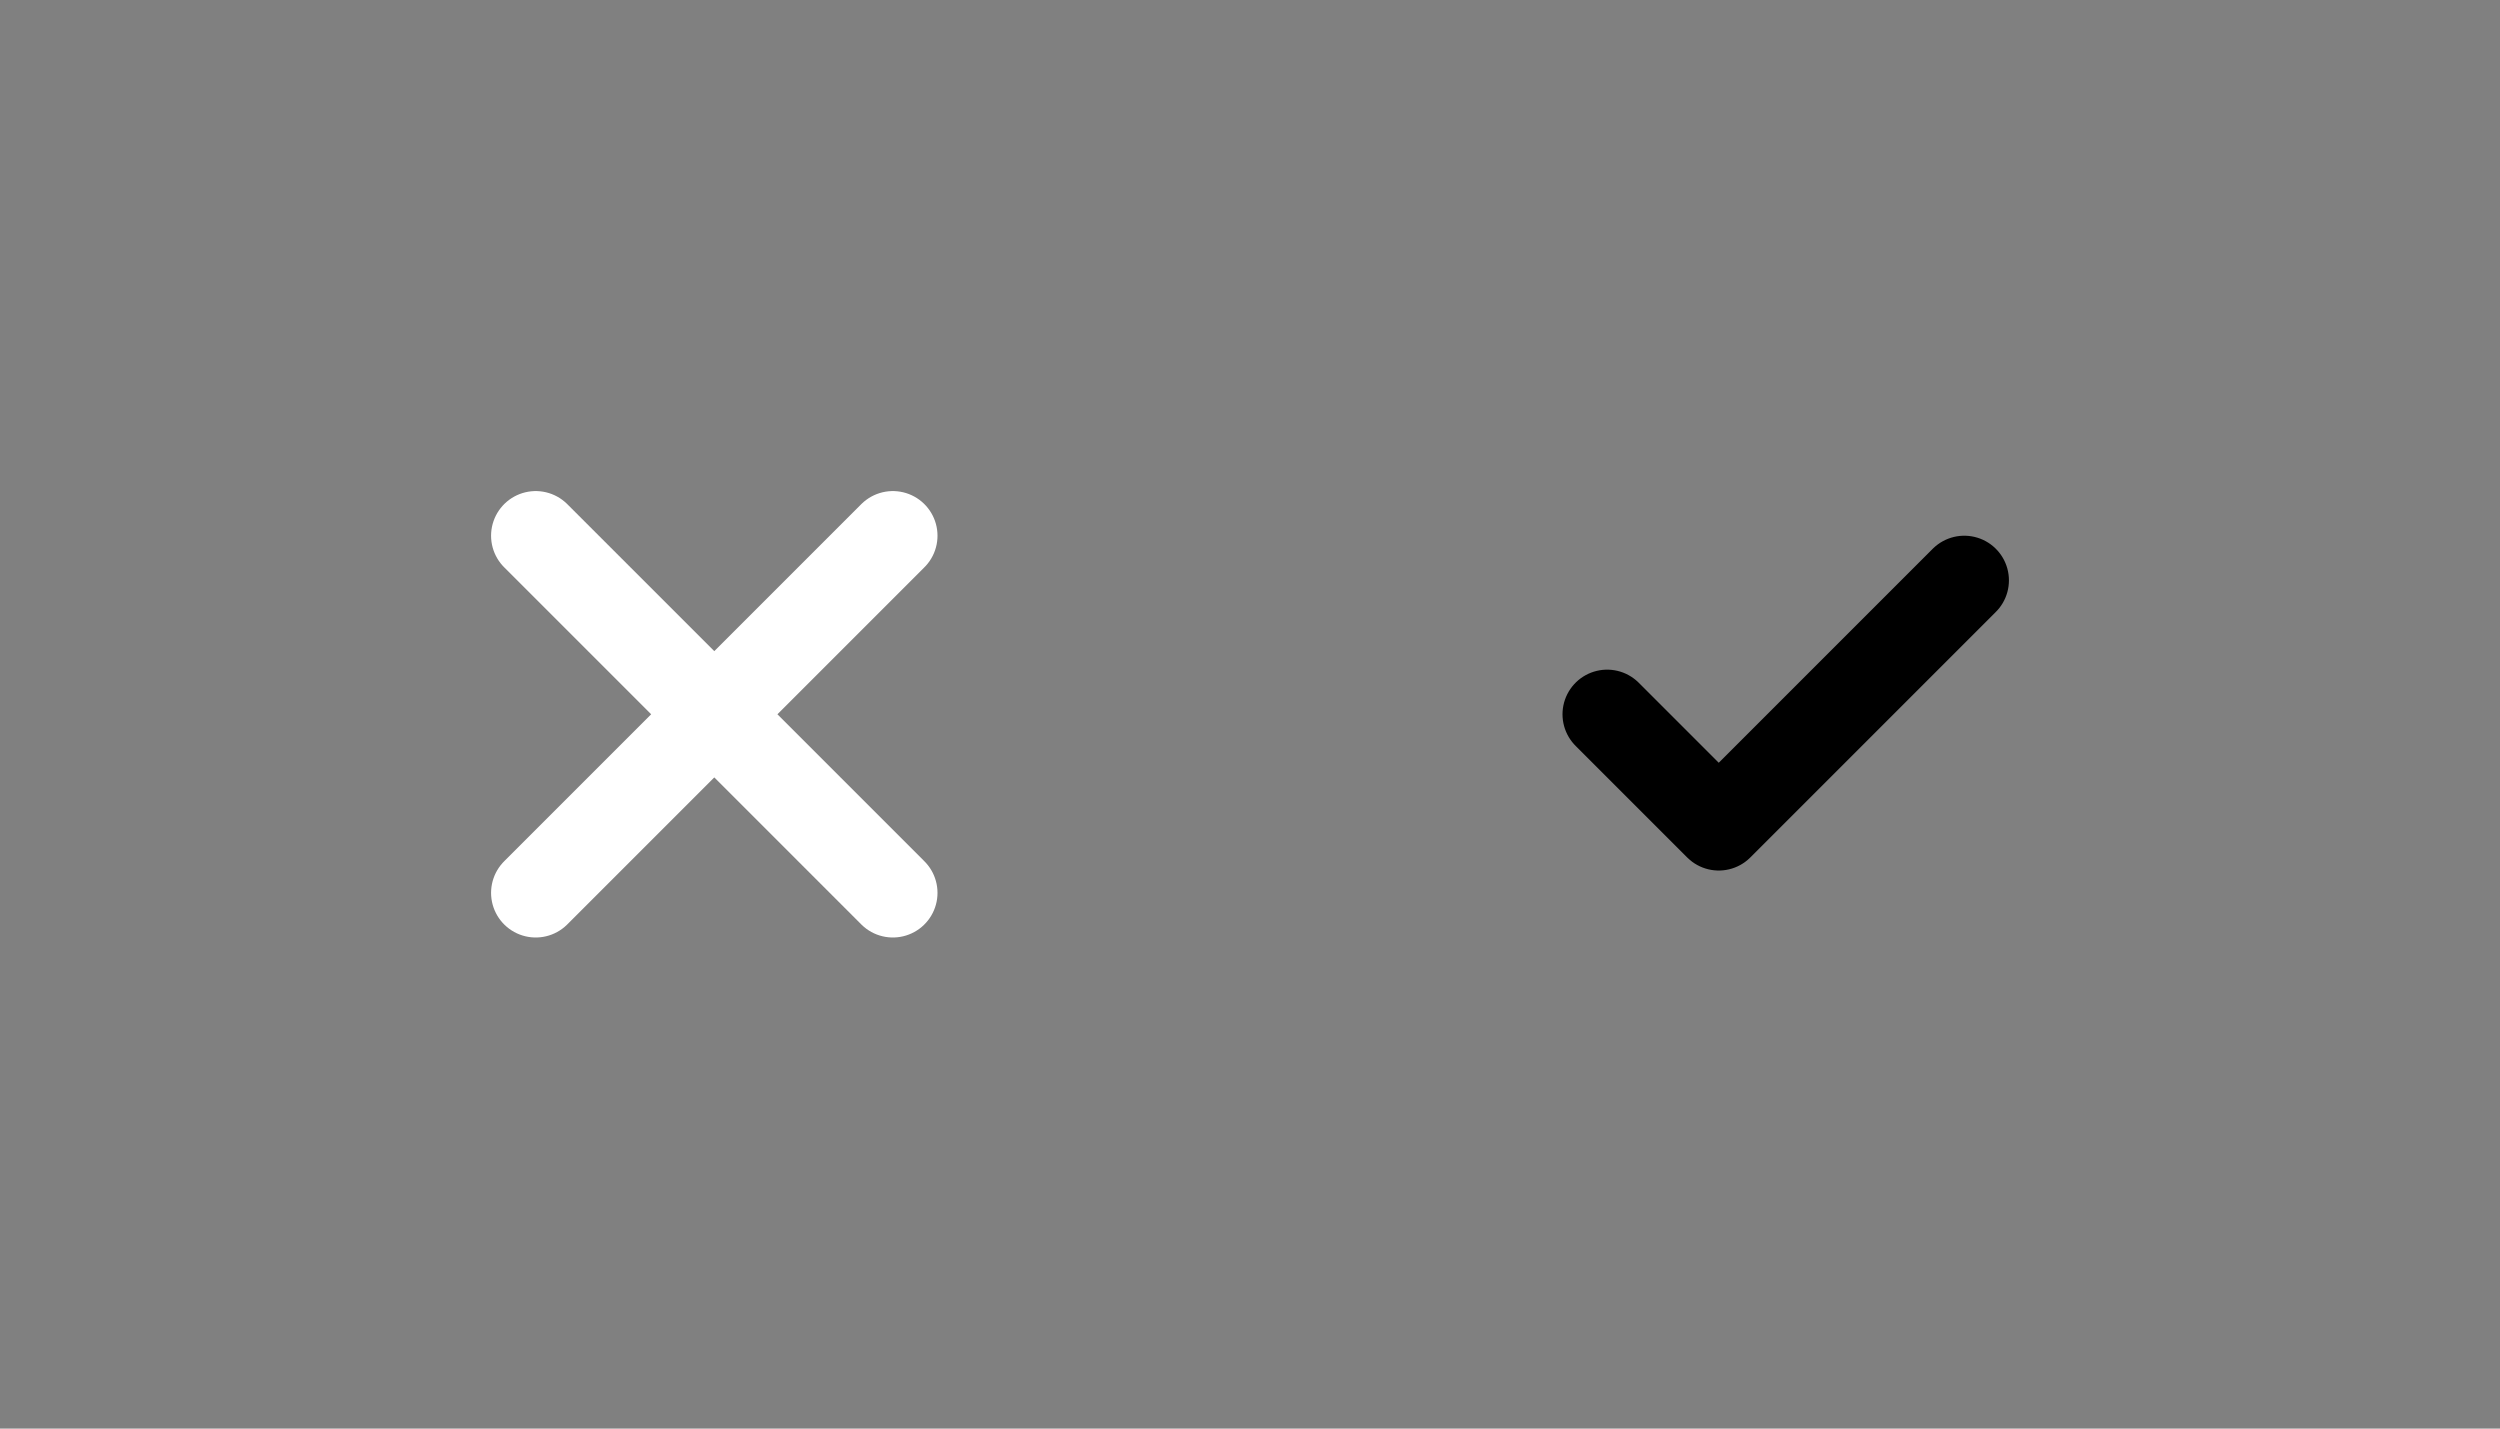 <svg xmlns="http://www.w3.org/2000/svg" width="56" height="32" viewBox="0 0 56 32">
  <rect x="0" y="0" width="56" height="32" fill="#808080" stroke="none"/>
  <g fill="none" fill-rule="evenodd" stroke-linecap="round" stroke-linejoin="round" stroke-width="2" transform="translate(-113 -182)">
    <polyline stroke="#000" points="8 0 2.5 5.5 0 3" transform="translate(149 195)"/>
    <path stroke="#FFF" d="M8 0L0 8M0 0L8 8" transform="translate(125 194)"/>
  </g>
</svg>
